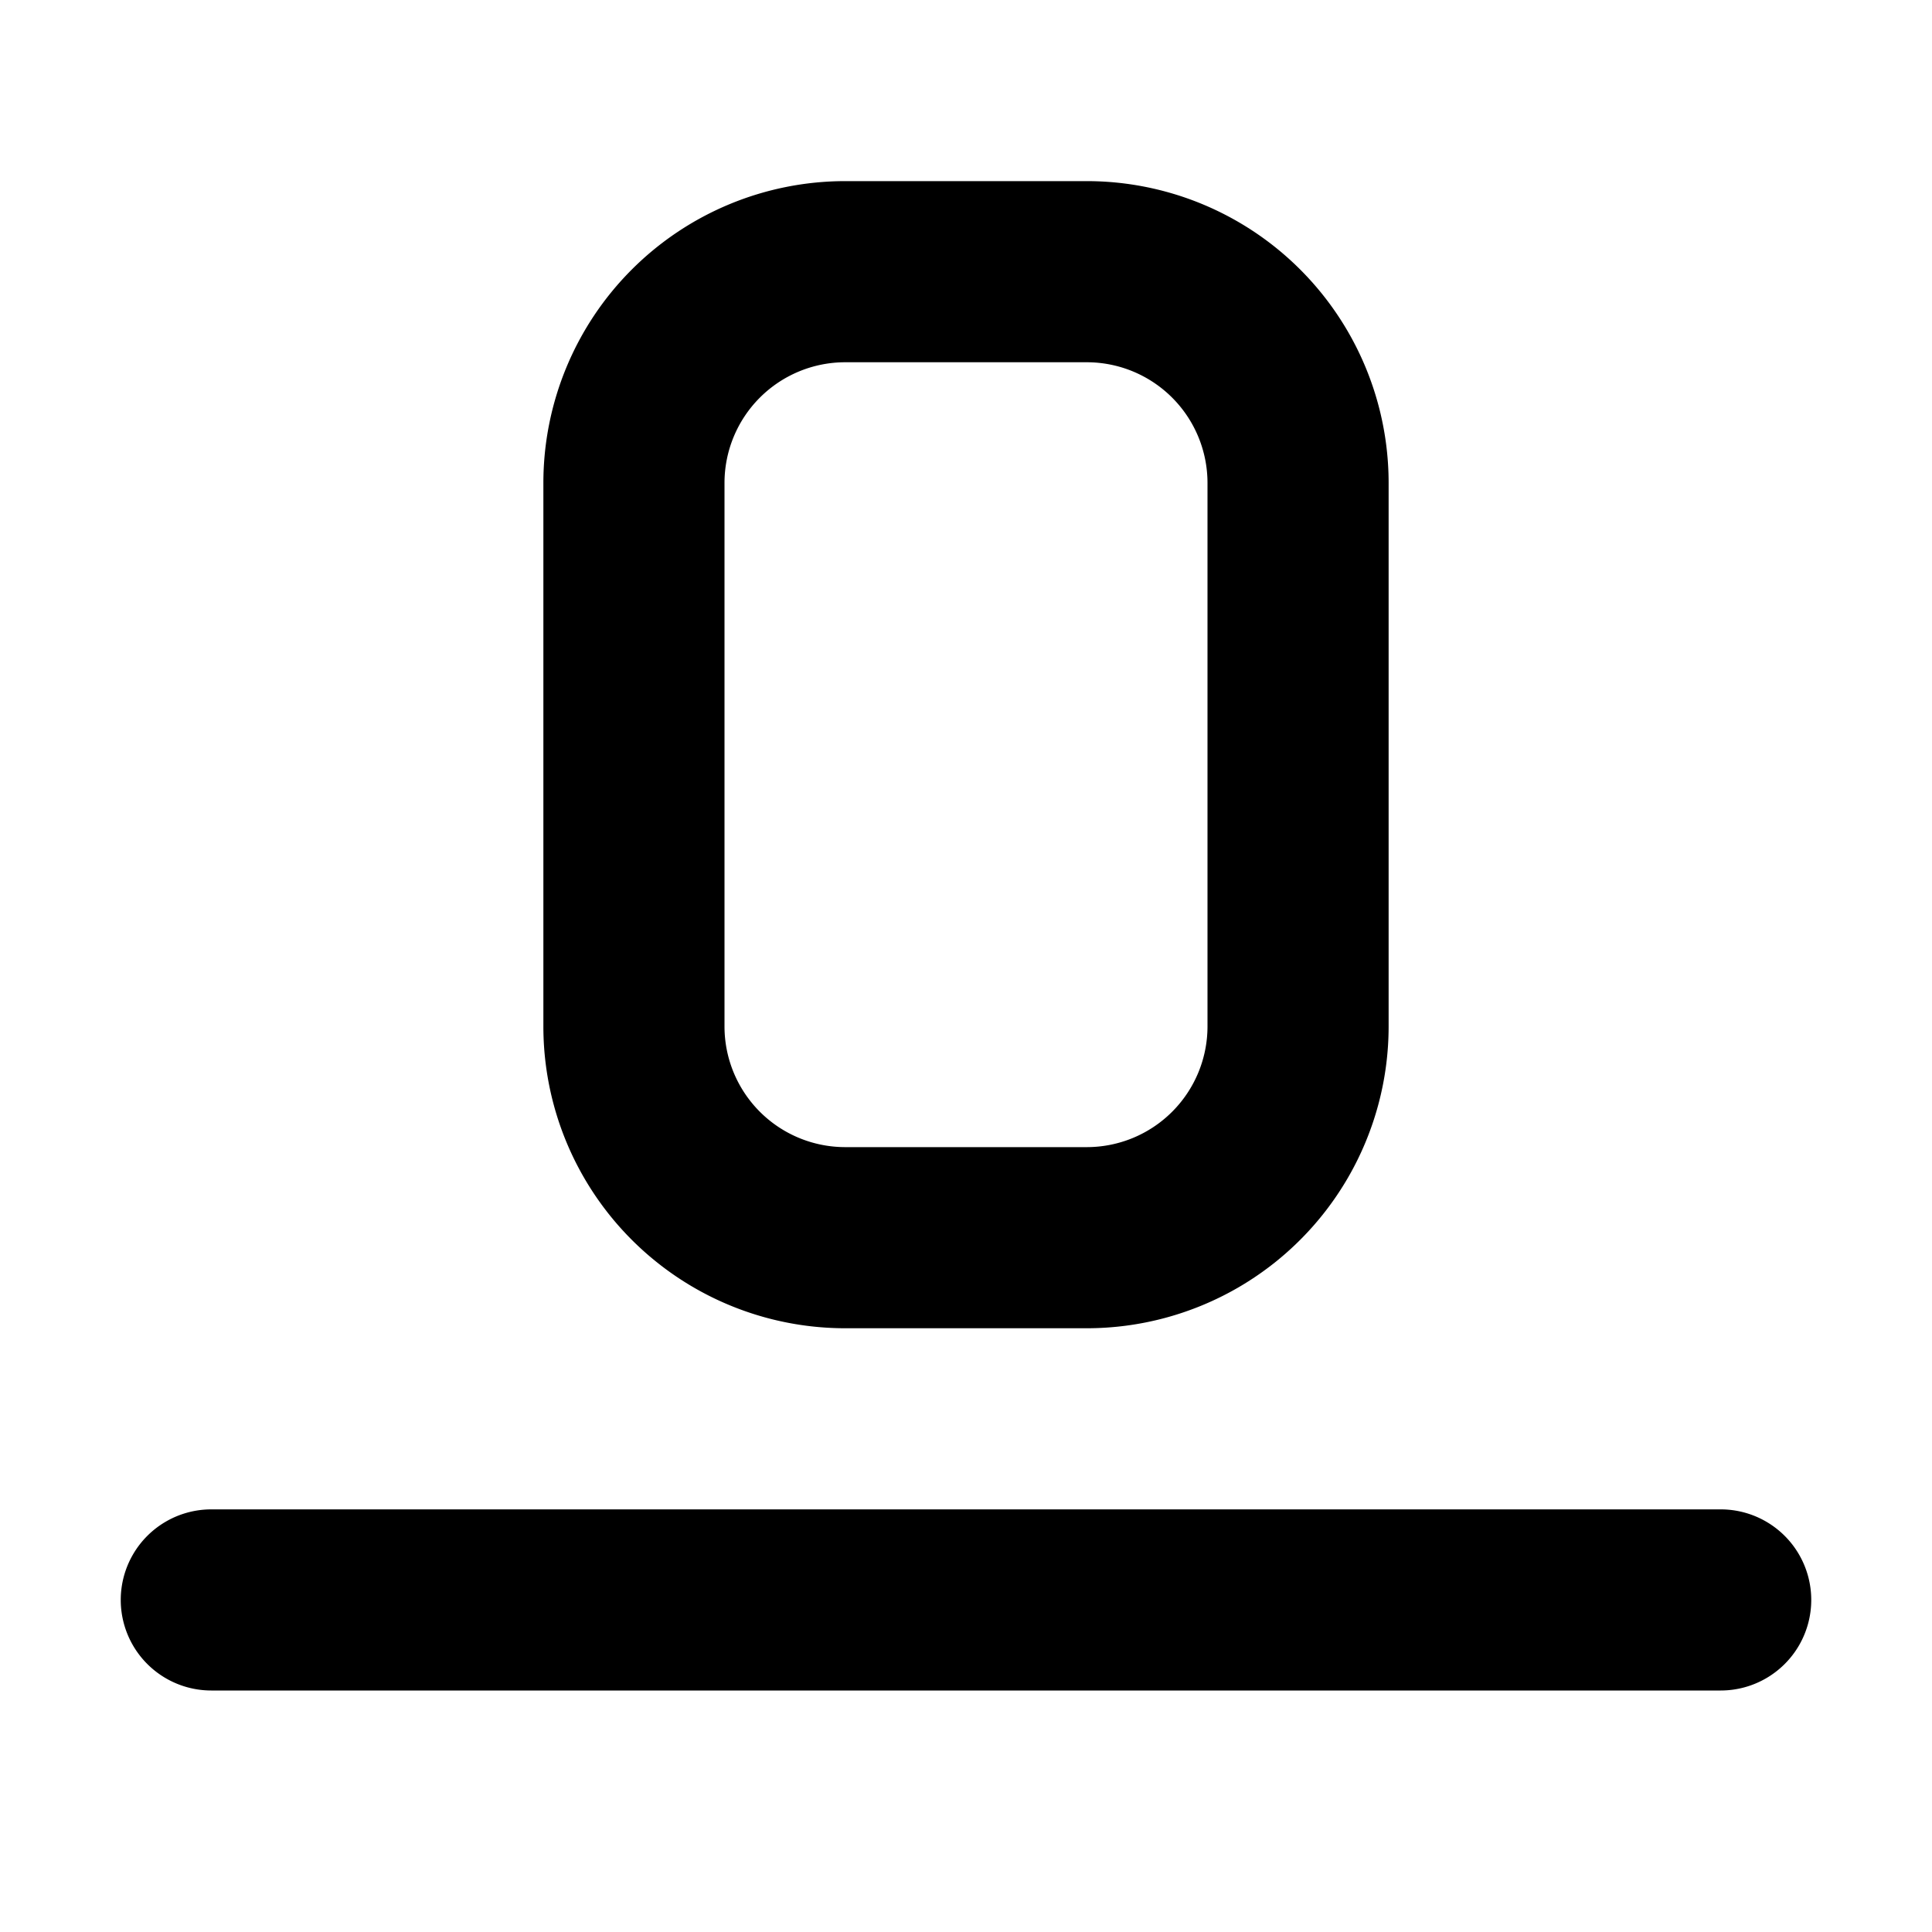 <svg xmlns="http://www.w3.org/2000/svg" fill="currentColor" viewBox="0 0 16 16"><path fill="currentColor" fill-rule="evenodd" d="M1.75 12.5a.75.75 0 0 0 0 1.5h12.5a.75.75 0 0 0 0-1.5H1.75ZM7 9.5h2a1 1 0 0 0 1-1V4a1 1 0 0 0-1-1H7a1 1 0 0 0-1 1v4.5a1 1 0 0 0 1 1Zm-2.5-1A2.5 2.5 0 0 0 7 11h2a2.5 2.5 0 0 0 2.5-2.5V4A2.5 2.5 0 0 0 9 1.5H7A2.5 2.5 0 0 0 4.5 4v4.5Z" clip-rule="evenodd"/></svg>